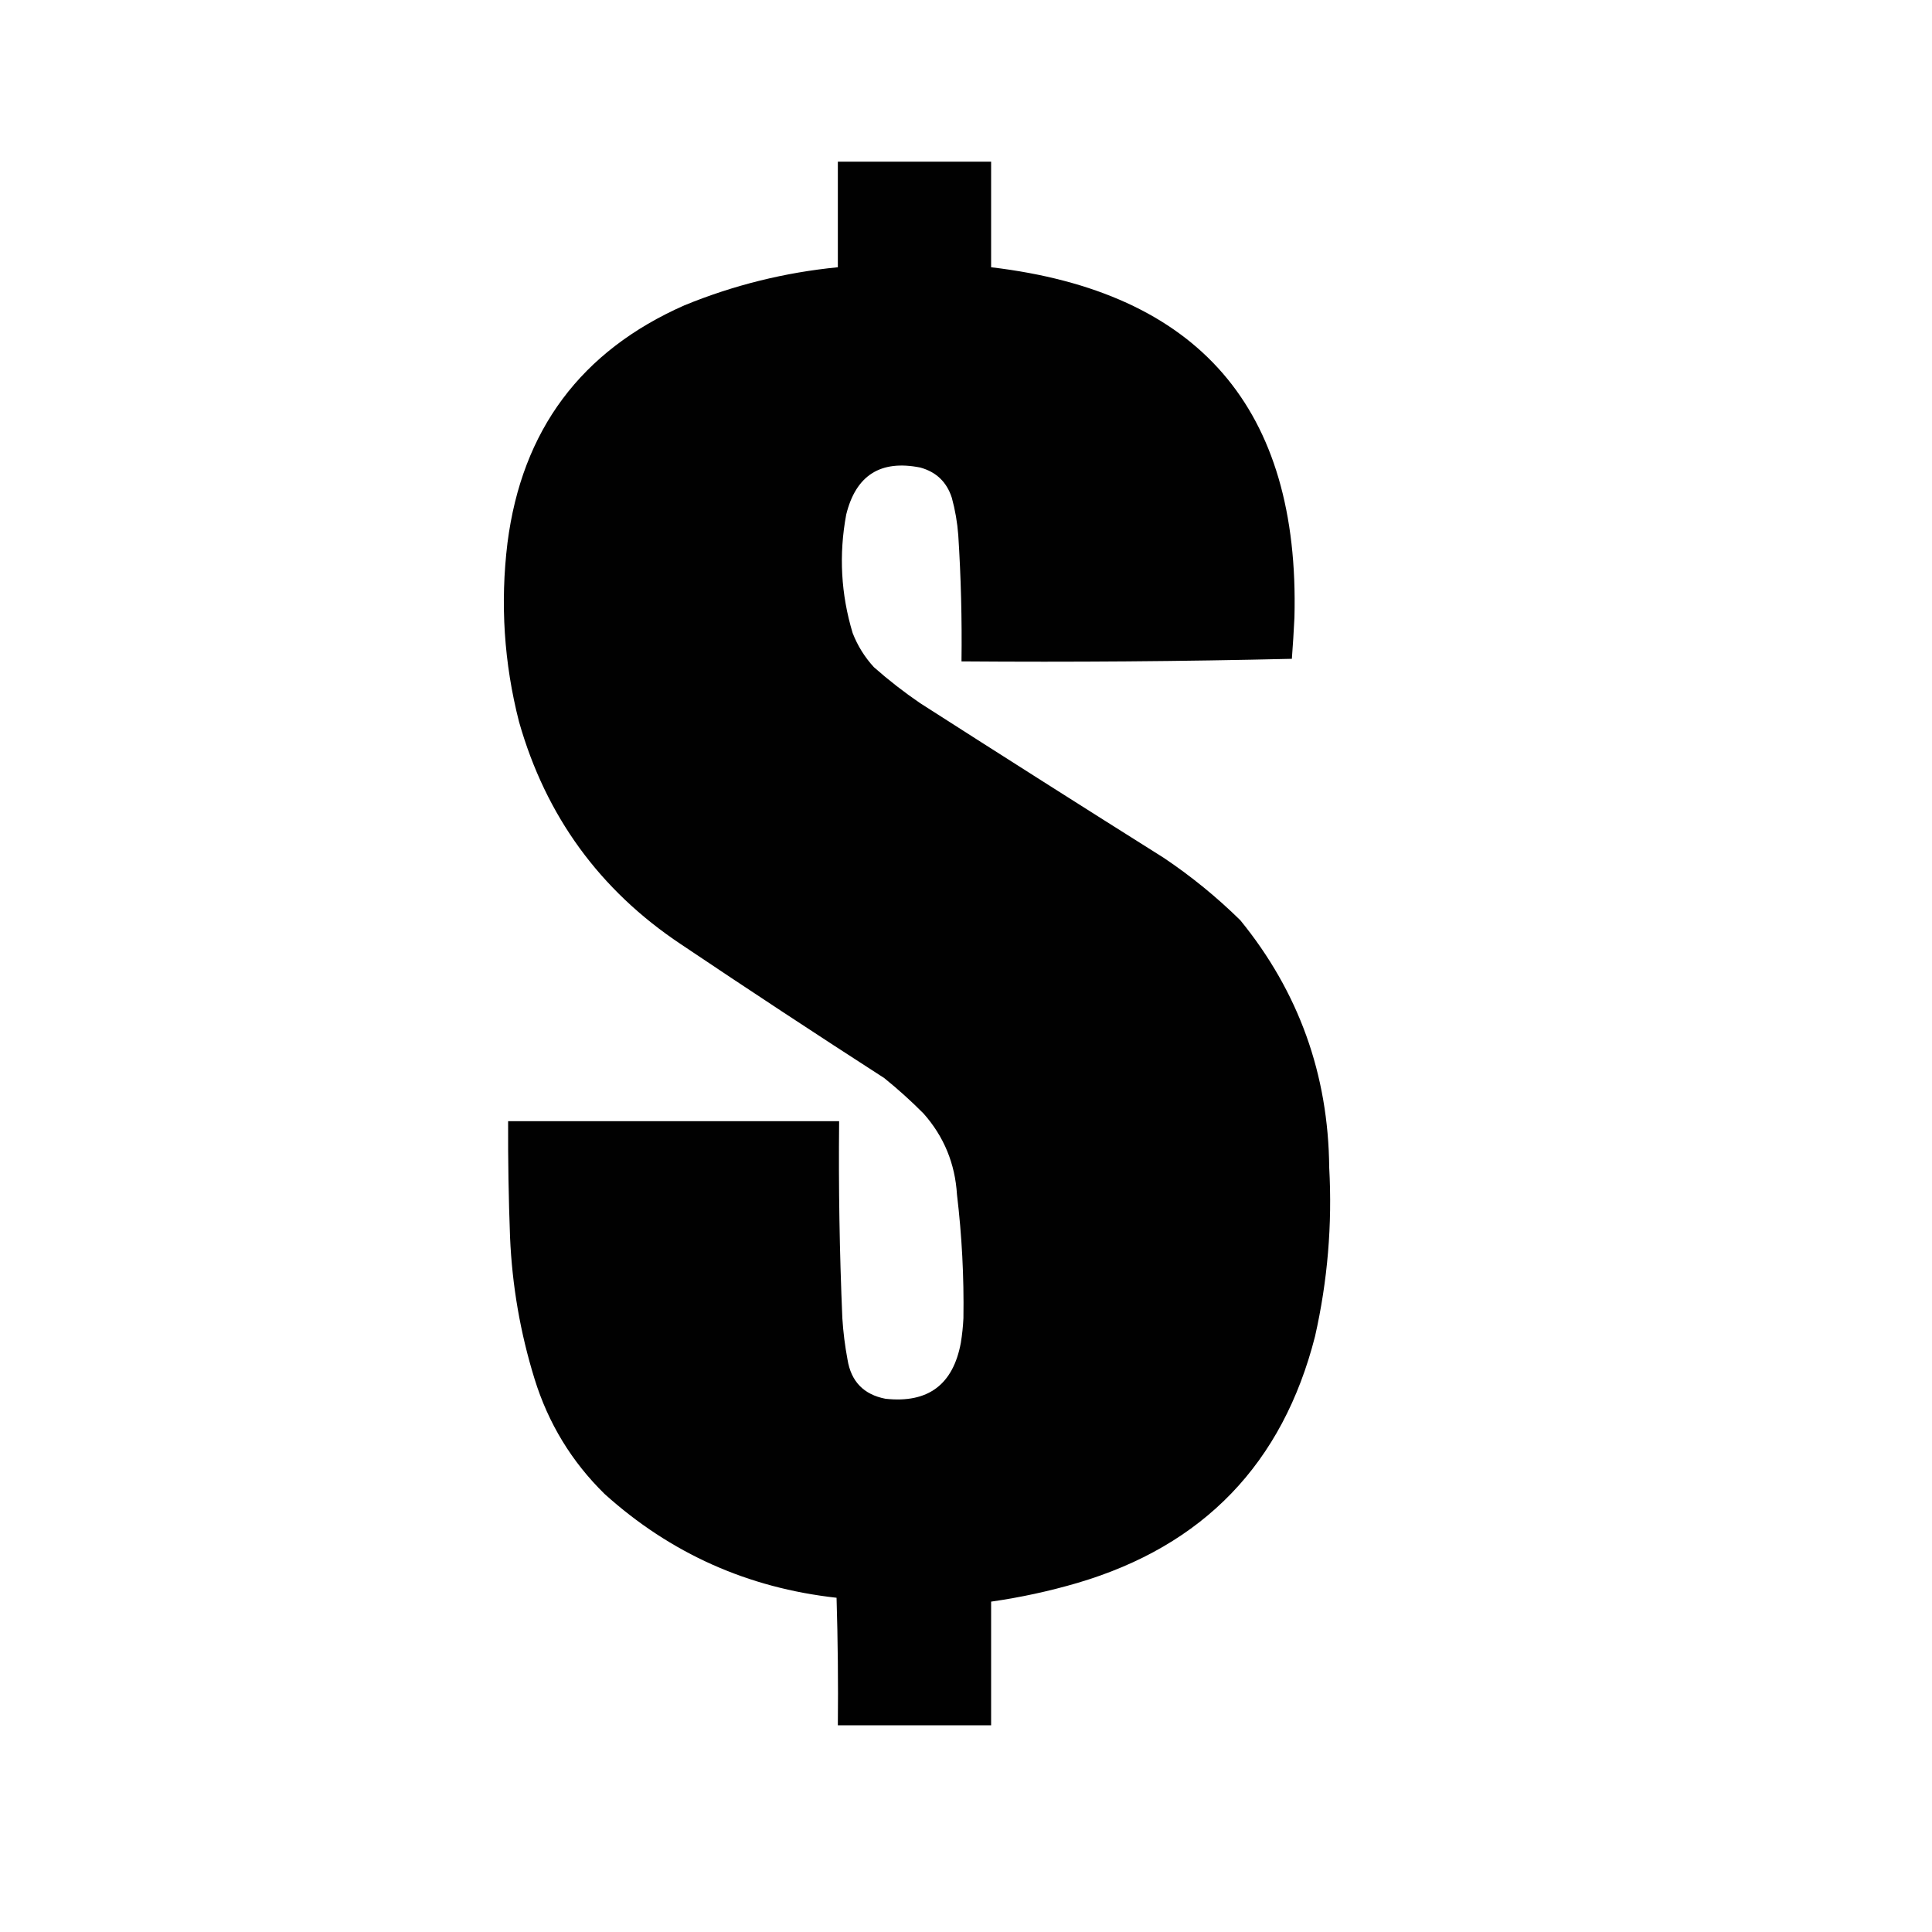 <?xml version="1.0" encoding="UTF-8"?>
<!DOCTYPE svg PUBLIC "-//W3C//DTD SVG 1.1//EN" "http://www.w3.org/Graphics/SVG/1.1/DTD/svg11.dtd">
<svg xmlns="http://www.w3.org/2000/svg" version="1.1" width="1500px" height="1500px" style="shape-rendering:geometricPrecision; text-rendering:geometricPrecision; image-rendering:optimizeQuality; fill-rule:evenodd; clip-rule:evenodd" xmlns:xlink="http://www.w3.org/1999/xlink">
<g><path style="opacity:0.995" fill="#000000" d="M 650.5,125.5 C 690.167,125.5 729.833,125.5 769.5,125.5C 769.5,152.833 769.5,180.167 769.5,207.5C 930.727,226.56 1009.23,317.226 1005,479.5C 1004.48,490.176 1003.81,500.843 1003,511.5C 917.713,513.496 832.213,514.162 746.5,513.5C 746.928,480.797 746.095,448.13 744,415.5C 743.263,405.671 741.596,396.004 739,386.5C 735.07,374.236 726.903,366.403 714.5,363C 683.665,356.841 664.499,369.008 657,399.5C 651.209,430.58 652.876,461.246 662,491.5C 665.86,501.392 671.36,510.226 678.5,518C 689.928,528.097 701.928,537.431 714.5,546C 777.331,586.25 840.331,626.25 903.5,666C 924.784,680.274 944.618,696.441 963,714.5C 1008.34,770.157 1031.34,834.157 1032,906.5C 1034.43,950.692 1030.76,994.359 1021,1037.5C 995.863,1136.3 934.363,1200.14 836.5,1229C 814.507,1235.43 792.173,1240.27 769.5,1243.5C 769.5,1275.5 769.5,1307.5 769.5,1339.5C 729.833,1339.5 690.167,1339.5 650.5,1339.5C 650.833,1306.49 650.5,1273.49 649.5,1240.5C 580.61,1232.88 520.61,1206.04 469.5,1160C 443.848,1134.89 425.681,1105.05 415,1070.5C 403.928,1034.67 397.595,998 396,960.5C 394.868,930.51 394.368,900.51 394.5,870.5C 480.167,870.5 565.833,870.5 651.5,870.5C 650.981,921.526 651.814,972.526 654,1023.5C 654.677,1034.25 656.01,1044.92 658,1055.5C 660.743,1072.58 670.576,1082.74 687.5,1086C 720.485,1089.59 739.985,1075.09 746,1042.5C 747.023,1036.21 747.689,1029.87 748,1023.5C 748.487,991.392 746.82,959.392 743,927.5C 741.528,903.391 732.861,882.391 717,864.5C 707.305,854.748 697.139,845.582 686.5,837C 633.491,802.83 580.824,768.164 528.5,733C 465.613,691.07 423.779,633.57 403,560.5C 391.28,514.751 388.28,468.418 394,421.5C 405.219,333.979 451.052,272.479 531.5,237C 569.718,221.362 609.384,211.529 650.5,207.5C 650.5,180.167 650.5,152.833 650.5,125.5 Z"/></g>
</svg>
